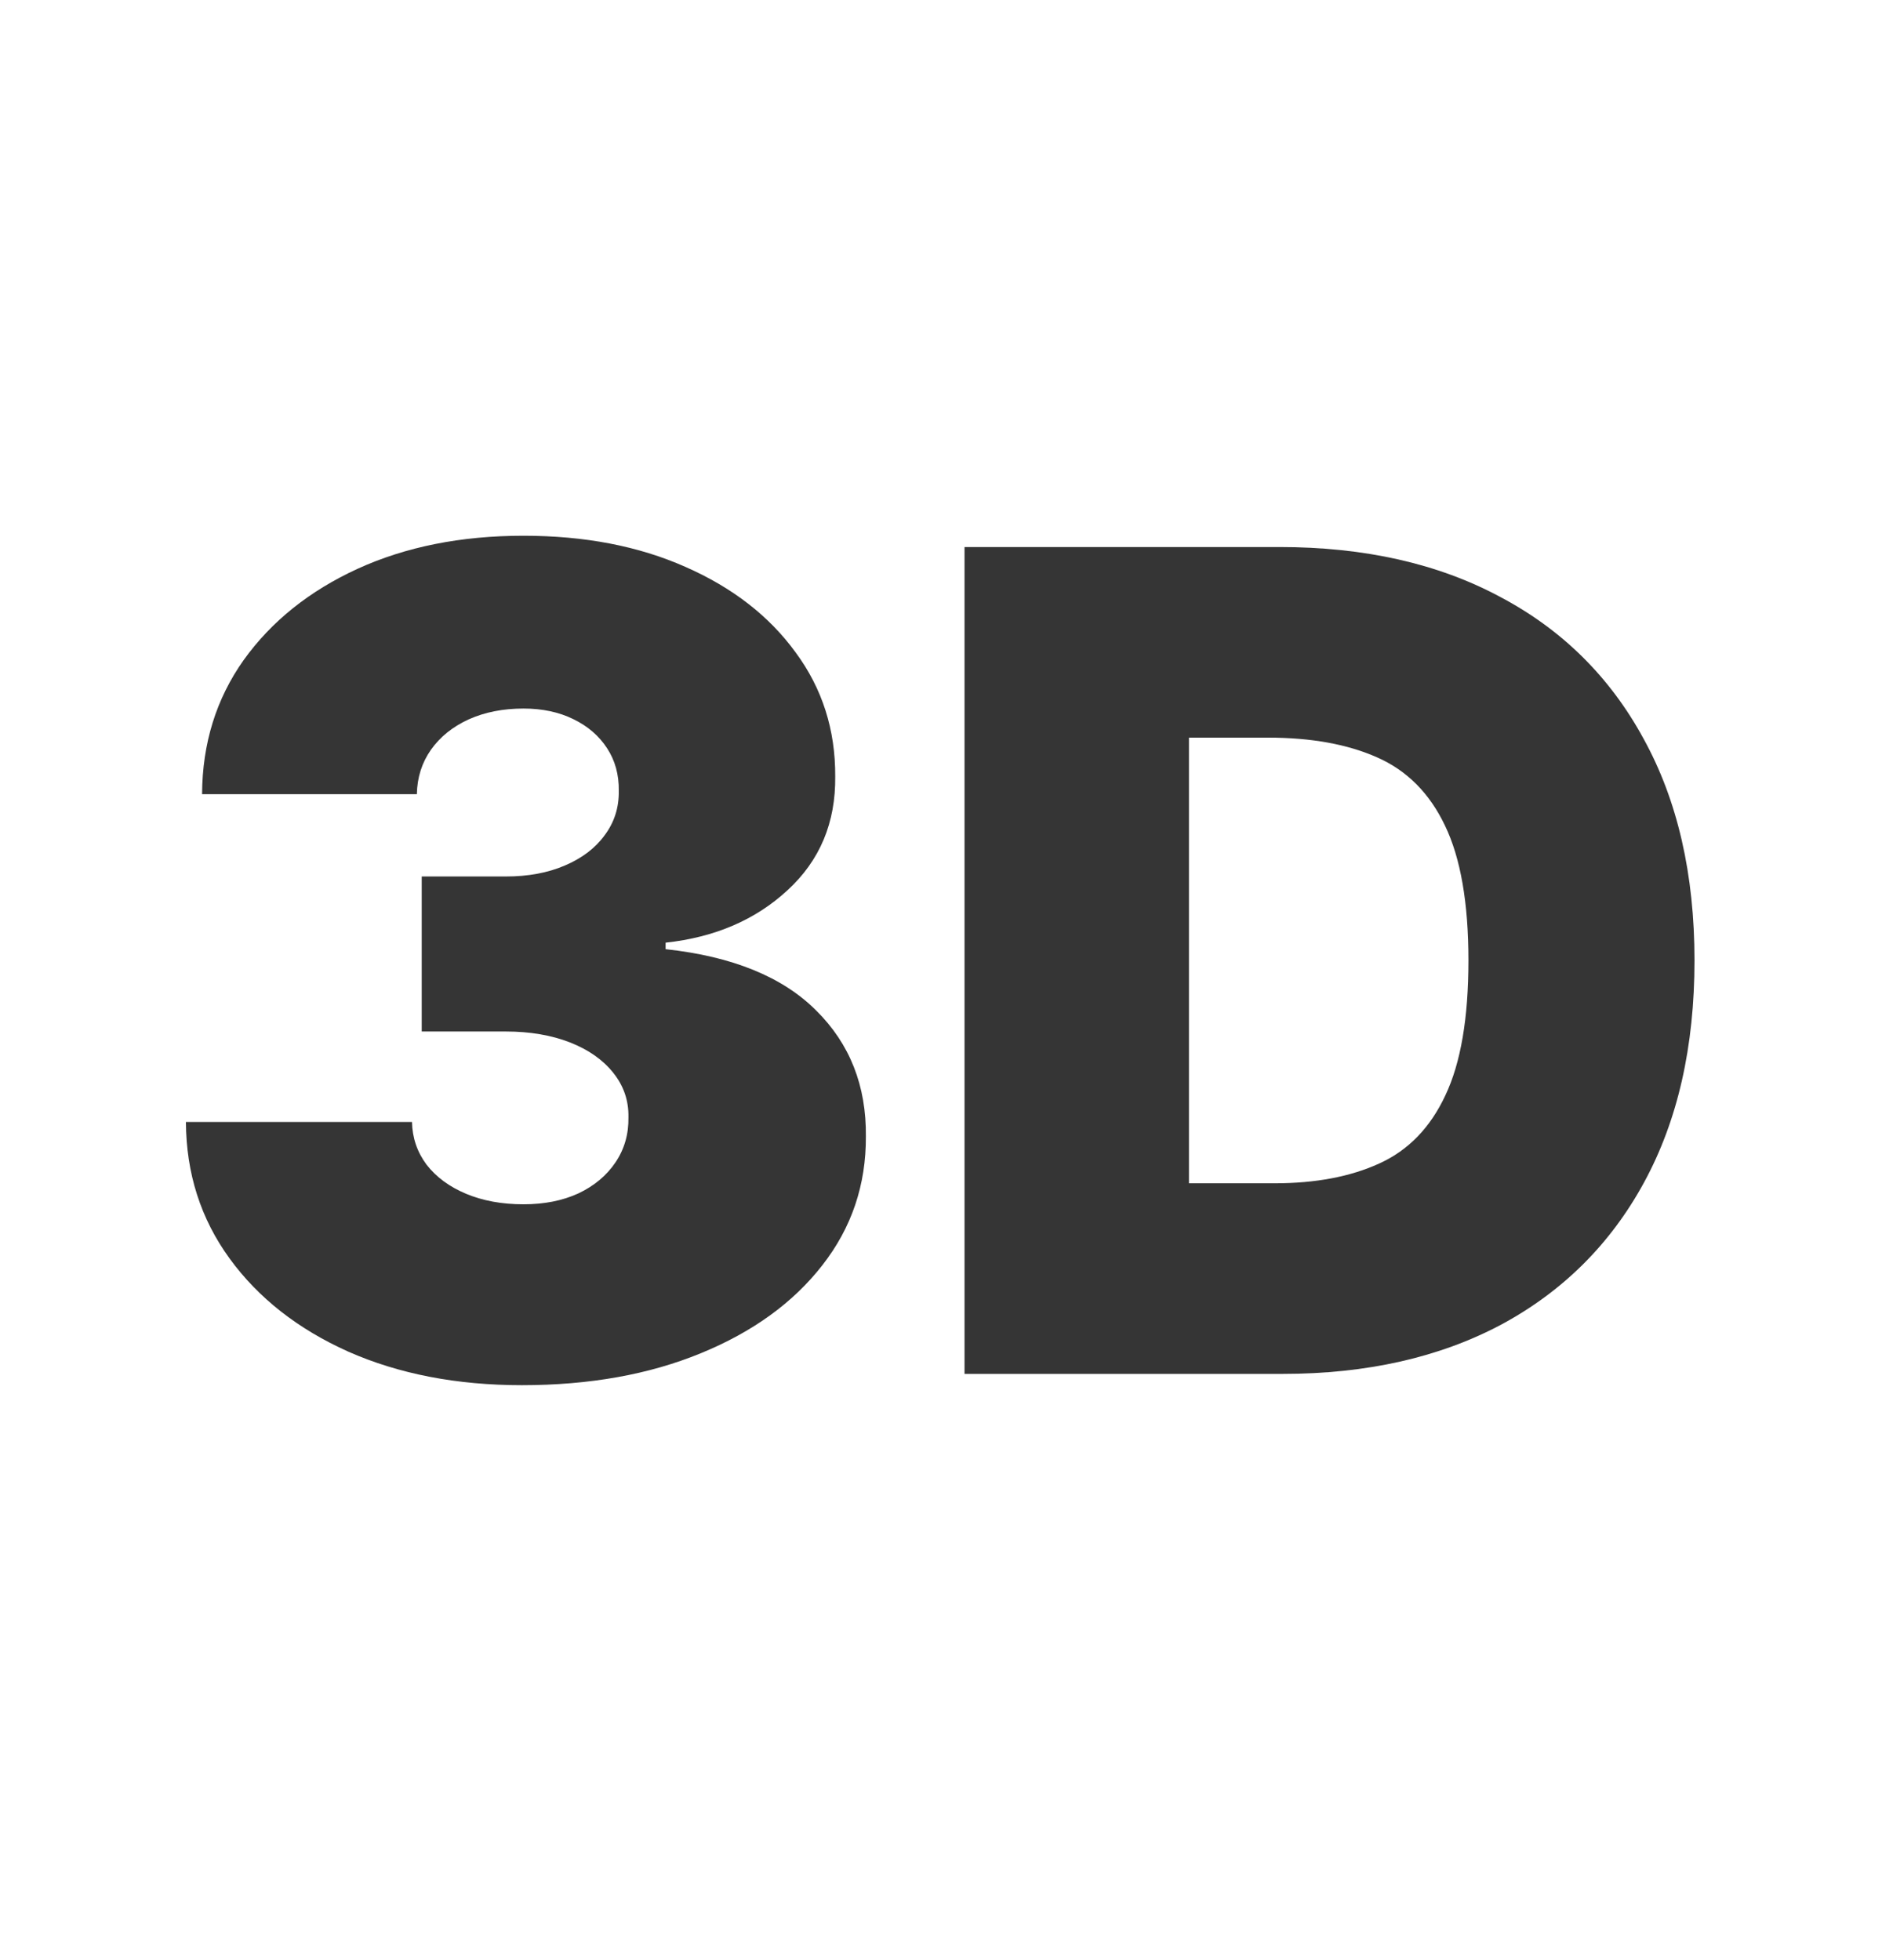 <svg width="24" height="25" viewBox="0 0 24 25" fill="none" xmlns="http://www.w3.org/2000/svg">
<path d="M6.655 17.667C5.824 17.667 5.086 17.524 4.441 17.239C3.799 16.951 3.294 16.555 2.927 16.05C2.56 15.545 2.374 14.965 2.371 14.31H5.254C5.258 14.512 5.32 14.694 5.44 14.855C5.563 15.013 5.731 15.137 5.944 15.226C6.157 15.315 6.401 15.36 6.676 15.36C6.94 15.36 7.173 15.314 7.376 15.221C7.578 15.125 7.736 14.993 7.849 14.825C7.963 14.656 8.018 14.464 8.014 14.248C8.018 14.035 7.952 13.846 7.819 13.681C7.688 13.517 7.505 13.388 7.268 13.295C7.031 13.203 6.758 13.156 6.449 13.156H5.378V11.179H6.449C6.734 11.179 6.984 11.133 7.201 11.04C7.42 10.947 7.59 10.819 7.71 10.654C7.834 10.489 7.894 10.3 7.891 10.087C7.894 9.881 7.844 9.699 7.741 9.542C7.638 9.384 7.494 9.26 7.309 9.171C7.127 9.082 6.916 9.037 6.676 9.037C6.415 9.037 6.181 9.083 5.975 9.176C5.773 9.269 5.613 9.397 5.496 9.562C5.38 9.727 5.32 9.916 5.316 10.129H2.577C2.58 9.483 2.757 8.913 3.107 8.419C3.461 7.925 3.945 7.537 4.559 7.255C5.174 6.974 5.879 6.833 6.676 6.833C7.455 6.833 8.143 6.965 8.74 7.23C9.341 7.494 9.81 7.858 10.146 8.321C10.486 8.781 10.654 9.308 10.651 9.902C10.658 10.492 10.455 10.976 10.043 11.354C9.635 11.732 9.116 11.955 8.488 12.023V12.106C9.339 12.198 9.98 12.459 10.409 12.889C10.838 13.314 11.049 13.85 11.042 14.495C11.045 15.113 10.86 15.66 10.486 16.138C10.115 16.615 9.598 16.989 8.936 17.26C8.277 17.531 7.517 17.667 6.655 17.667Z" fill="#353535"/>
<path d="M16.357 17.523H12.3V6.977H16.316C17.401 6.977 18.338 7.188 19.127 7.611C19.92 8.029 20.531 8.634 20.96 9.423C21.393 10.209 21.609 11.152 21.609 12.25C21.609 13.348 21.395 14.293 20.965 15.082C20.537 15.868 19.929 16.472 19.143 16.895C18.357 17.313 17.428 17.523 16.357 17.523ZM15.162 15.092H16.254C16.776 15.092 17.22 15.008 17.588 14.84C17.959 14.672 18.24 14.382 18.432 13.97C18.628 13.558 18.726 12.985 18.726 12.25C18.726 11.515 18.626 10.942 18.427 10.53C18.231 10.118 17.943 9.828 17.562 9.66C17.184 9.492 16.721 9.408 16.172 9.408H15.162V15.092Z" fill="#353535"/>
</svg>
